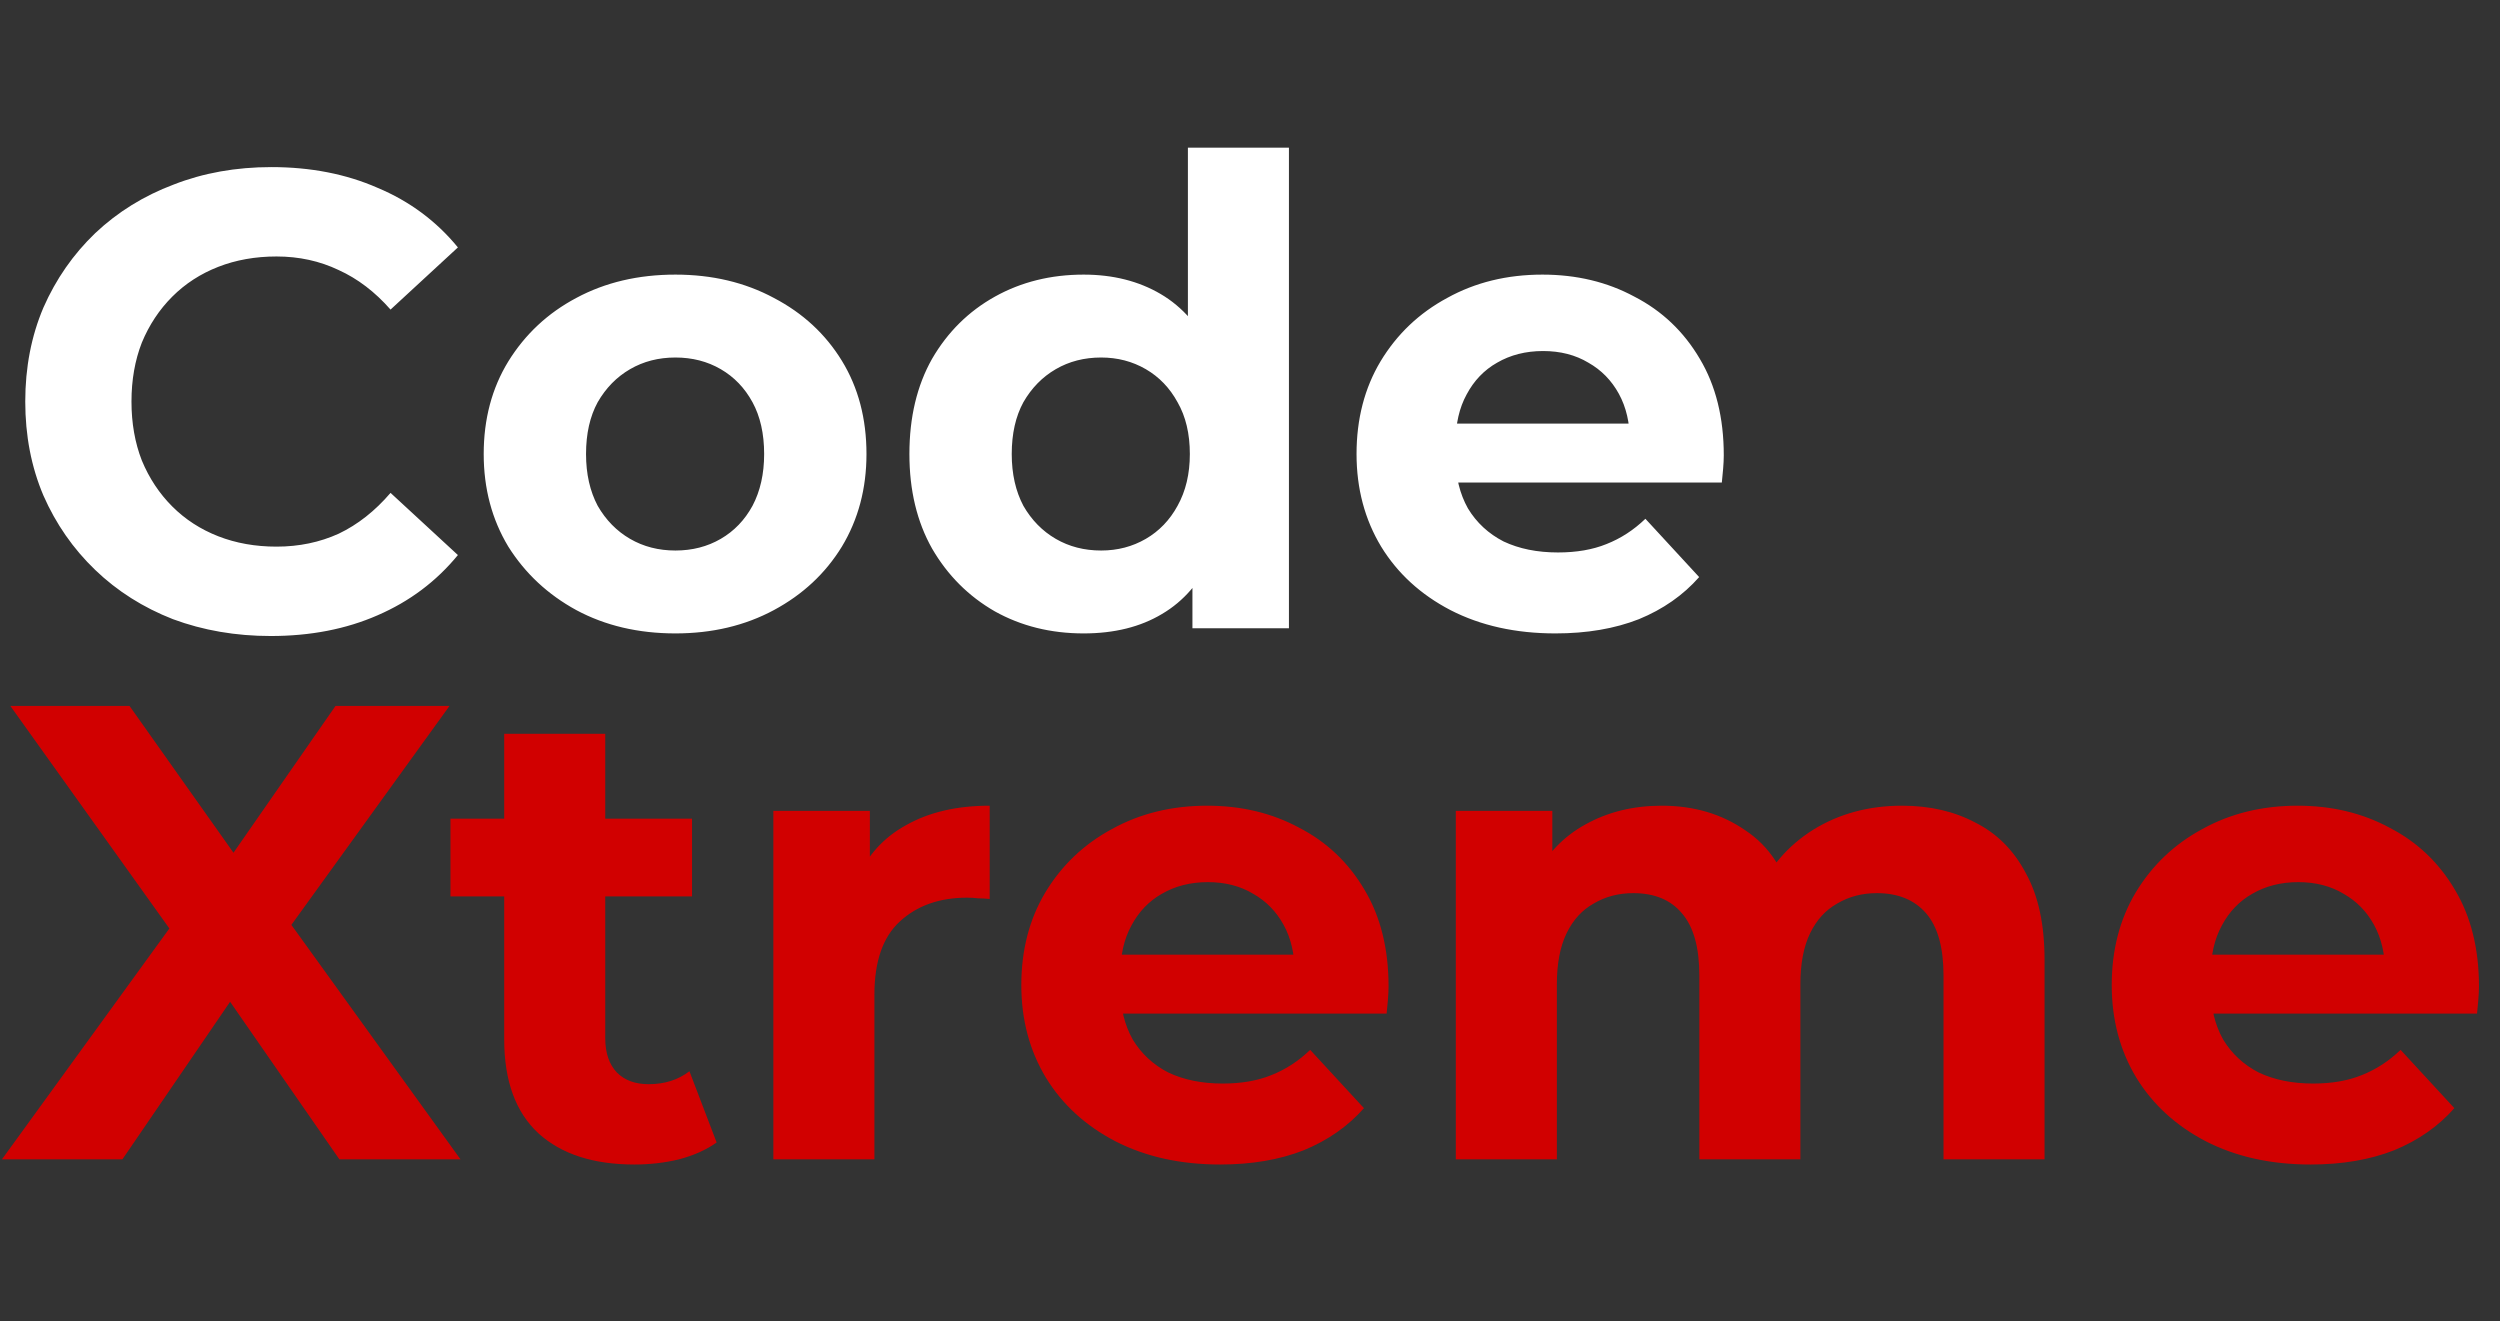 <svg width="386" height="204" viewBox="0 0 386 204" fill="none" xmlns="http://www.w3.org/2000/svg">
<rect x="0" y="0" width="386" height="204" fill="#333333" stroke="none"/>
<path d="M41.8 98.2C36.4 98.2 31.367 97.333 26.7 95.6C22.1 93.8 18.1 91.267 14.7 88C11.3 84.733 8.633 80.9 6.7 76.5C4.833 72.1 3.9 67.267 3.9 62C3.9 56.733 4.833 51.9 6.7 47.5C8.633 43.1 11.3 39.267 14.7 36C18.167 32.733 22.2 30.233 26.8 28.5C31.4 26.7 36.433 25.8 41.9 25.8C47.967 25.8 53.433 26.867 58.3 29C63.233 31.067 67.367 34.133 70.7 38.2L60.3 47.8C57.9 45.067 55.233 43.033 52.3 41.7C49.367 40.3 46.167 39.6 42.7 39.6C39.433 39.6 36.433 40.133 33.7 41.2C30.967 42.267 28.6 43.8 26.6 45.8C24.6 47.8 23.033 50.167 21.9 52.9C20.833 55.633 20.3 58.667 20.3 62C20.3 65.333 20.833 68.367 21.9 71.1C23.033 73.833 24.6 76.2 26.6 78.2C28.6 80.2 30.967 81.733 33.7 82.8C36.433 83.867 39.433 84.4 42.7 84.4C46.167 84.4 49.367 83.733 52.3 82.4C55.233 81 57.9 78.9 60.3 76.1L70.7 85.7C67.367 89.767 63.233 92.867 58.3 95C53.433 97.133 47.933 98.2 41.8 98.2ZM104.284 97.8C98.551 97.8 93.451 96.6 88.984 94.2C84.584 91.8 81.084 88.533 78.484 84.4C75.951 80.2 74.684 75.433 74.684 70.1C74.684 64.7 75.951 59.933 78.484 55.8C81.084 51.6 84.584 48.333 88.984 46C93.451 43.6 98.551 42.4 104.284 42.4C109.951 42.4 115.018 43.6 119.484 46C123.951 48.333 127.451 51.567 129.984 55.7C132.518 59.833 133.784 64.633 133.784 70.1C133.784 75.433 132.518 80.2 129.984 84.4C127.451 88.533 123.951 91.8 119.484 94.2C115.018 96.6 109.951 97.8 104.284 97.8ZM104.284 85C106.884 85 109.218 84.4 111.284 83.2C113.351 82 114.984 80.3 116.184 78.1C117.384 75.833 117.984 73.167 117.984 70.1C117.984 66.967 117.384 64.3 116.184 62.1C114.984 59.9 113.351 58.2 111.284 57C109.218 55.8 106.884 55.2 104.284 55.2C101.684 55.2 99.351 55.8 97.284 57C95.218 58.2 93.551 59.9 92.284 62.1C91.084 64.3 90.484 66.967 90.484 70.1C90.484 73.167 91.084 75.833 92.284 78.1C93.551 80.3 95.218 82 97.284 83.2C99.351 84.4 101.684 85 104.284 85ZM167.312 97.8C162.245 97.8 157.678 96.667 153.612 94.4C149.545 92.067 146.312 88.833 143.912 84.7C141.578 80.567 140.412 75.7 140.412 70.1C140.412 64.433 141.578 59.533 143.912 55.4C146.312 51.267 149.545 48.067 153.612 45.8C157.678 43.533 162.245 42.4 167.312 42.4C171.845 42.4 175.812 43.4 179.212 45.4C182.612 47.4 185.245 50.433 187.112 54.5C188.978 58.567 189.912 63.767 189.912 70.1C189.912 76.367 189.012 81.567 187.212 85.7C185.412 89.767 182.812 92.8 179.412 94.8C176.078 96.8 172.045 97.8 167.312 97.8ZM170.012 85C172.545 85 174.845 84.4 176.912 83.2C178.978 82 180.612 80.3 181.812 78.1C183.078 75.833 183.712 73.167 183.712 70.1C183.712 66.967 183.078 64.3 181.812 62.1C180.612 59.9 178.978 58.2 176.912 57C174.845 55.8 172.545 55.2 170.012 55.2C167.412 55.2 165.078 55.8 163.012 57C160.945 58.2 159.278 59.9 158.012 62.1C156.812 64.3 156.212 66.967 156.212 70.1C156.212 73.167 156.812 75.833 158.012 78.1C159.278 80.3 160.945 82 163.012 83.2C165.078 84.4 167.412 85 170.012 85ZM184.112 97V86L184.412 70L183.412 54.1V22.8H199.012V97H184.112ZM240.15 97.8C234.017 97.8 228.617 96.6 223.95 94.2C219.35 91.8 215.783 88.533 213.25 84.4C210.717 80.2 209.45 75.433 209.45 70.1C209.45 64.7 210.683 59.933 213.15 55.8C215.683 51.6 219.117 48.333 223.45 46C227.783 43.6 232.683 42.4 238.15 42.4C243.417 42.4 248.15 43.533 252.35 45.8C256.617 48 259.983 51.2 262.45 55.4C264.917 59.533 266.15 64.5 266.15 70.3C266.15 70.9 266.117 71.6 266.05 72.4C265.983 73.133 265.917 73.833 265.85 74.5H222.15V65.4H257.65L251.65 68.1C251.65 65.3 251.083 62.867 249.95 60.8C248.817 58.733 247.25 57.133 245.25 56C243.25 54.8 240.917 54.2 238.25 54.2C235.583 54.2 233.217 54.8 231.15 56C229.15 57.133 227.583 58.767 226.45 60.9C225.317 62.967 224.75 65.433 224.75 68.3V70.7C224.75 73.633 225.383 76.233 226.65 78.5C227.983 80.7 229.817 82.4 232.15 83.6C234.55 84.733 237.35 85.3 240.55 85.3C243.417 85.3 245.917 84.867 248.05 84C250.25 83.133 252.25 81.833 254.05 80.1L262.35 89.1C259.883 91.9 256.783 94.067 253.05 95.6C249.317 97.067 245.017 97.8 240.15 97.8Z" fill="white"/>
<path d="M0.3 179L30.4 137.5V149.3L1.6 109H20L39.9 137.1L32.2 137.2L51.8 109H69.4L40.8 148.6V137L71.1 179H52.4L31.8 149.3H39.2L18.9 179H0.3ZM97.95 179.8C91.617 179.8 86.683 178.2 83.15 175C79.617 171.733 77.85 166.9 77.85 160.5V113.3H93.45V160.3C93.45 162.567 94.05 164.333 95.25 165.6C96.45 166.8 98.083 167.4 100.15 167.4C102.617 167.4 104.717 166.733 106.45 165.4L110.65 176.4C109.05 177.533 107.117 178.4 104.85 179C102.65 179.533 100.35 179.8 97.95 179.8ZM69.55 138.4V126.4H106.85V138.4H69.55ZM119.407 179V125.2H134.307V140.4L132.207 136C133.807 132.2 136.374 129.333 139.907 127.4C143.44 125.4 147.74 124.4 152.807 124.4V138.8C152.14 138.733 151.54 138.7 151.007 138.7C150.474 138.633 149.907 138.6 149.307 138.6C145.04 138.6 141.574 139.833 138.907 142.3C136.307 144.7 135.007 148.467 135.007 153.6V179H119.407ZM188.392 179.8C182.259 179.8 176.859 178.6 172.192 176.2C167.592 173.8 164.026 170.533 161.492 166.4C158.959 162.2 157.692 157.433 157.692 152.1C157.692 146.7 158.926 141.933 161.392 137.8C163.926 133.6 167.359 130.333 171.692 128C176.026 125.6 180.926 124.4 186.392 124.4C191.659 124.4 196.392 125.533 200.592 127.8C204.859 130 208.226 133.2 210.692 137.4C213.159 141.533 214.392 146.5 214.392 152.3C214.392 152.9 214.359 153.6 214.292 154.4C214.226 155.133 214.159 155.833 214.092 156.5H170.392V147.4H205.892L199.892 150.1C199.892 147.3 199.326 144.867 198.192 142.8C197.059 140.733 195.492 139.133 193.492 138C191.492 136.8 189.159 136.2 186.492 136.2C183.826 136.2 181.459 136.8 179.392 138C177.392 139.133 175.826 140.767 174.692 142.9C173.559 144.967 172.992 147.433 172.992 150.3V152.7C172.992 155.633 173.626 158.233 174.892 160.5C176.226 162.7 178.059 164.4 180.392 165.6C182.792 166.733 185.592 167.3 188.792 167.3C191.659 167.3 194.159 166.867 196.292 166C198.492 165.133 200.492 163.833 202.292 162.1L210.592 171.1C208.126 173.9 205.026 176.067 201.292 177.6C197.559 179.067 193.259 179.8 188.392 179.8ZM293.678 124.4C297.945 124.4 301.711 125.267 304.978 127C308.311 128.667 310.911 131.267 312.778 134.8C314.711 138.267 315.678 142.733 315.678 148.2V179H300.078V150.6C300.078 146.267 299.178 143.067 297.378 141C295.578 138.933 293.045 137.9 289.778 137.9C287.511 137.9 285.478 138.433 283.678 139.5C281.878 140.5 280.478 142.033 279.478 144.1C278.478 146.167 277.978 148.8 277.978 152V179H262.378V150.6C262.378 146.267 261.478 143.067 259.678 141C257.945 138.933 255.445 137.9 252.178 137.9C249.911 137.9 247.878 138.433 246.078 139.5C244.278 140.5 242.878 142.033 241.878 144.1C240.878 146.167 240.378 148.8 240.378 152V179H224.778V125.2H239.678V139.9L236.878 135.6C238.745 131.933 241.378 129.167 244.778 127.3C248.245 125.367 252.178 124.4 256.578 124.4C261.511 124.4 265.811 125.667 269.478 128.2C273.211 130.667 275.678 134.467 276.878 139.6L271.378 138.1C273.178 133.9 276.045 130.567 279.978 128.1C283.978 125.633 288.545 124.4 293.678 124.4ZM356.752 179.8C350.618 179.8 345.218 178.6 340.552 176.2C335.952 173.8 332.385 170.533 329.852 166.4C327.318 162.2 326.052 157.433 326.052 152.1C326.052 146.7 327.285 141.933 329.752 137.8C332.285 133.6 335.718 130.333 340.052 128C344.385 125.6 349.285 124.4 354.752 124.4C360.018 124.4 364.752 125.533 368.952 127.8C373.218 130 376.585 133.2 379.052 137.4C381.518 141.533 382.752 146.5 382.752 152.3C382.752 152.9 382.718 153.6 382.652 154.4C382.585 155.133 382.518 155.833 382.452 156.5H338.752V147.4H374.252L368.252 150.1C368.252 147.3 367.685 144.867 366.552 142.8C365.418 140.733 363.852 139.133 361.852 138C359.852 136.8 357.518 136.2 354.852 136.2C352.185 136.2 349.818 136.8 347.752 138C345.752 139.133 344.185 140.767 343.052 142.9C341.918 144.967 341.352 147.433 341.352 150.3V152.7C341.352 155.633 341.985 158.233 343.252 160.5C344.585 162.7 346.418 164.4 348.752 165.6C351.152 166.733 353.952 167.3 357.152 167.3C360.018 167.3 362.518 166.867 364.652 166C366.852 165.133 368.852 163.833 370.652 162.1L378.952 171.1C376.485 173.9 373.385 176.067 369.652 177.6C365.918 179.067 361.618 179.8 356.752 179.8Z" fill="#D10000"/>
</svg>
